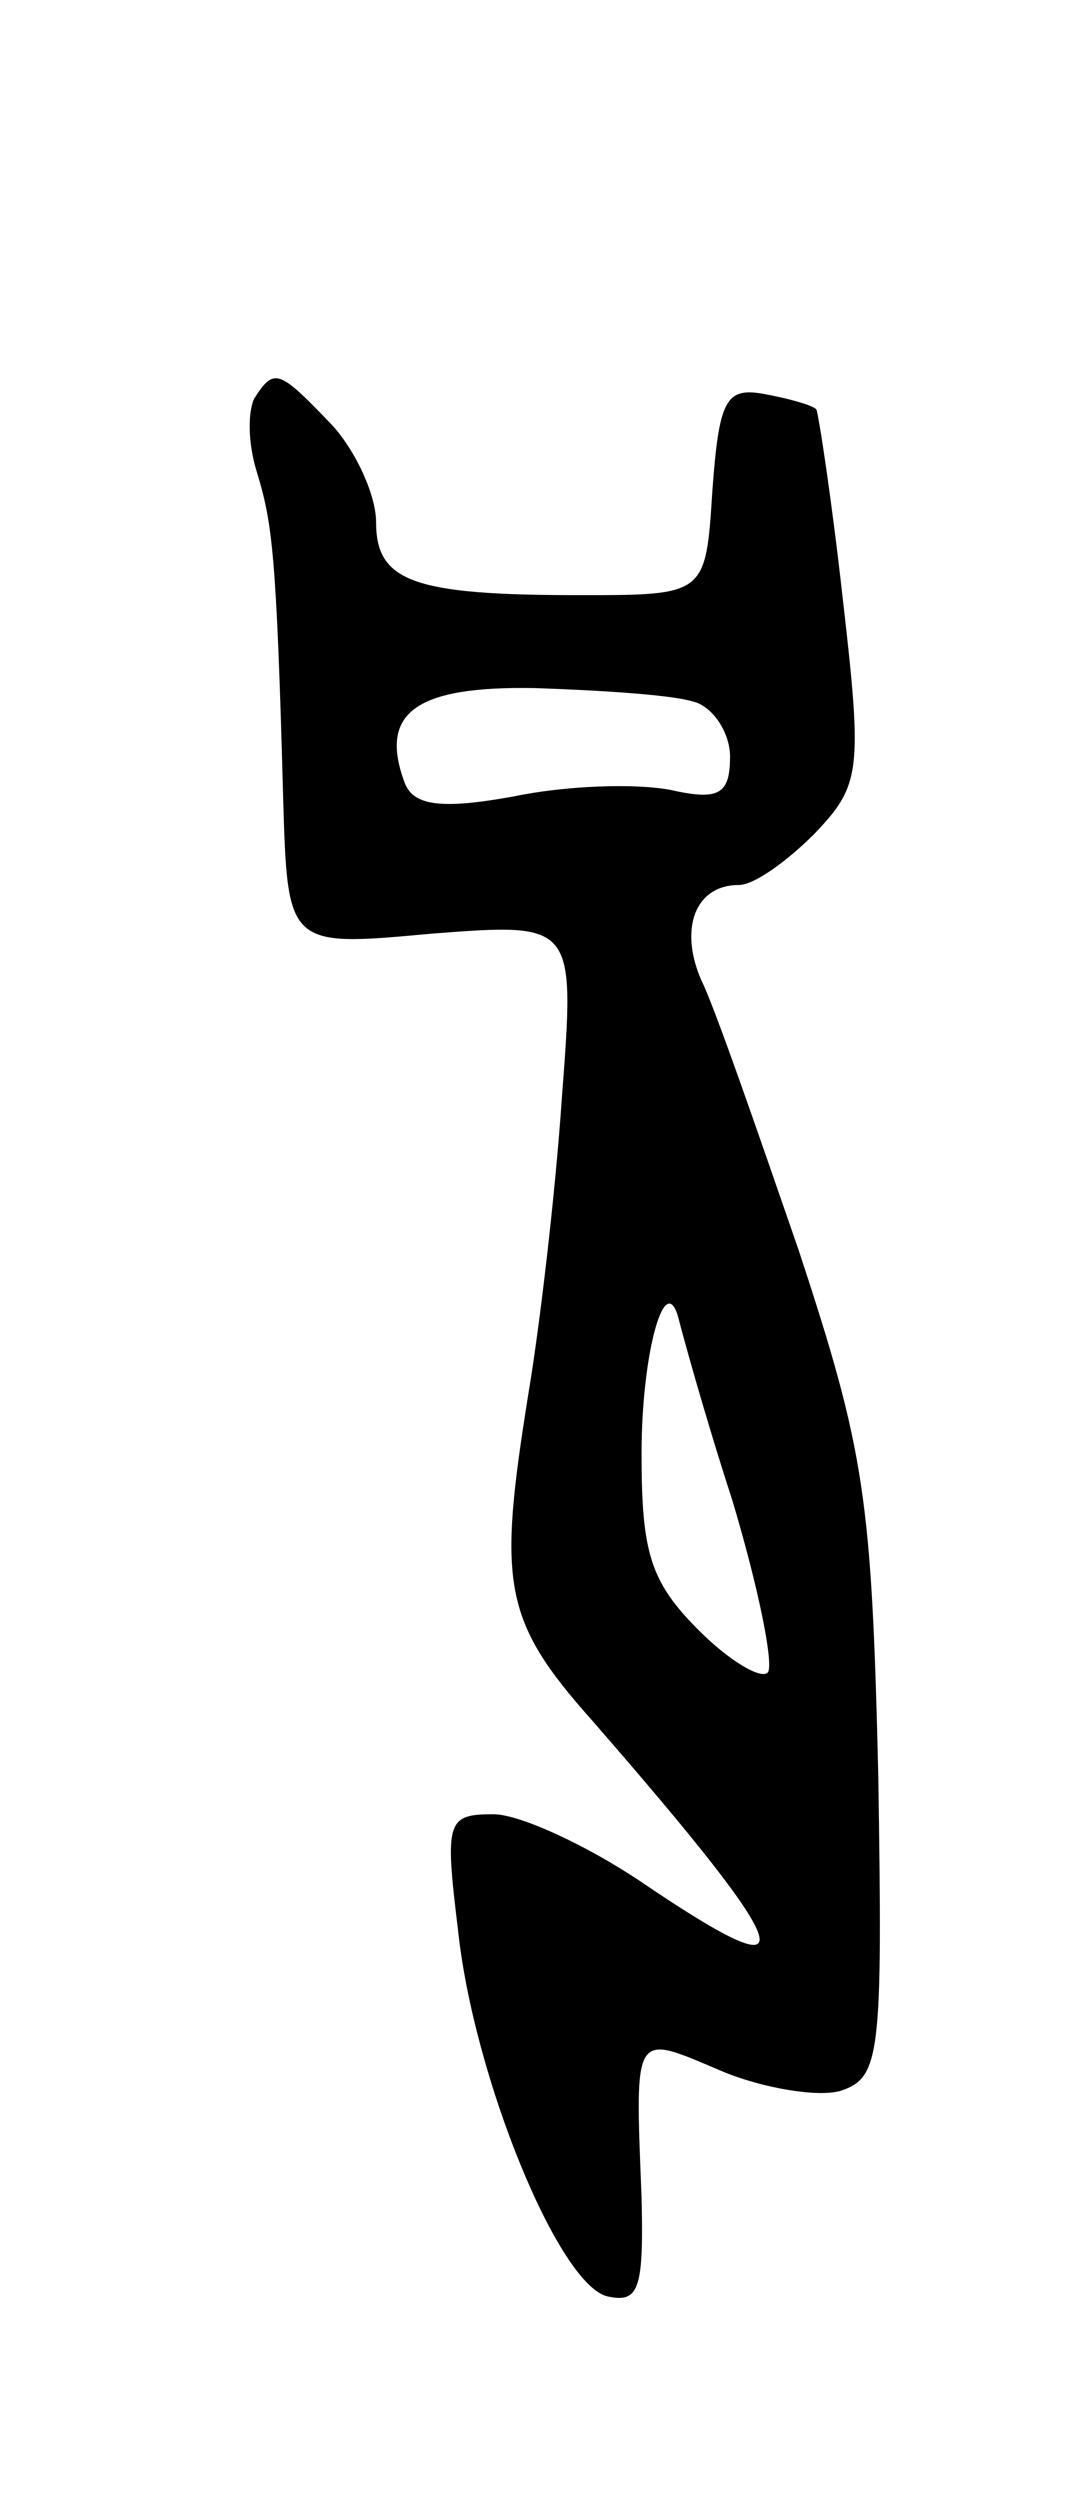 <svg version="1.0" xmlns="http://www.w3.org/2000/svg"
 width="49pt" height="113pt" viewBox="0 0 49 113"
 preserveAspectRatio="xMidYMid meet">
<g transform="translate(0,113) scale(0.1,-0.1)"
fill="#000000" stroke="none">
<path d="M115 950 c-3 -6 -3 -20 1 -33 7 -23 9 -36 12 -148 2 -67 2 -67 67
-61 65 5 65 5 59 -74 -3 -44 -10 -103 -15 -133 -14 -87 -12 -103 29 -149 94
-108 99 -125 21 -72 -24 16 -54 30 -66 30 -21 0 -22 -3 -16 -52 7 -67 46 -162
68 -166 14 -3 16 4 15 45 -3 76 -4 74 36 57 19 -8 44 -12 54 -9 18 6 19 16 17
143 -3 125 -6 146 -36 237 -19 55 -38 110 -44 122 -10 23 -3 43 17 43 7 0 22
11 34 23 21 22 22 28 13 106 -5 45 -11 84 -12 86 -2 2 -13 5 -24 7 -17 3 -20
-3 -23 -44 -3 -47 -3 -47 -60 -47 -75 0 -92 6 -92 33 0 12 -9 32 -20 44 -24
25 -26 26 -35 12z m198 -137 c9 -2 17 -14 17 -25 0 -17 -5 -20 -27 -15 -16 3
-47 2 -71 -3 -33 -6 -45 -4 -49 6 -12 32 5 44 59 43 29 -1 61 -3 71 -6z m18
-361 c12 -40 19 -75 16 -78 -3 -3 -17 5 -31 19 -22 22 -26 35 -26 80 0 46 11
85 17 60 1 -4 11 -41 24 -81z"/>
</g>
</svg>
